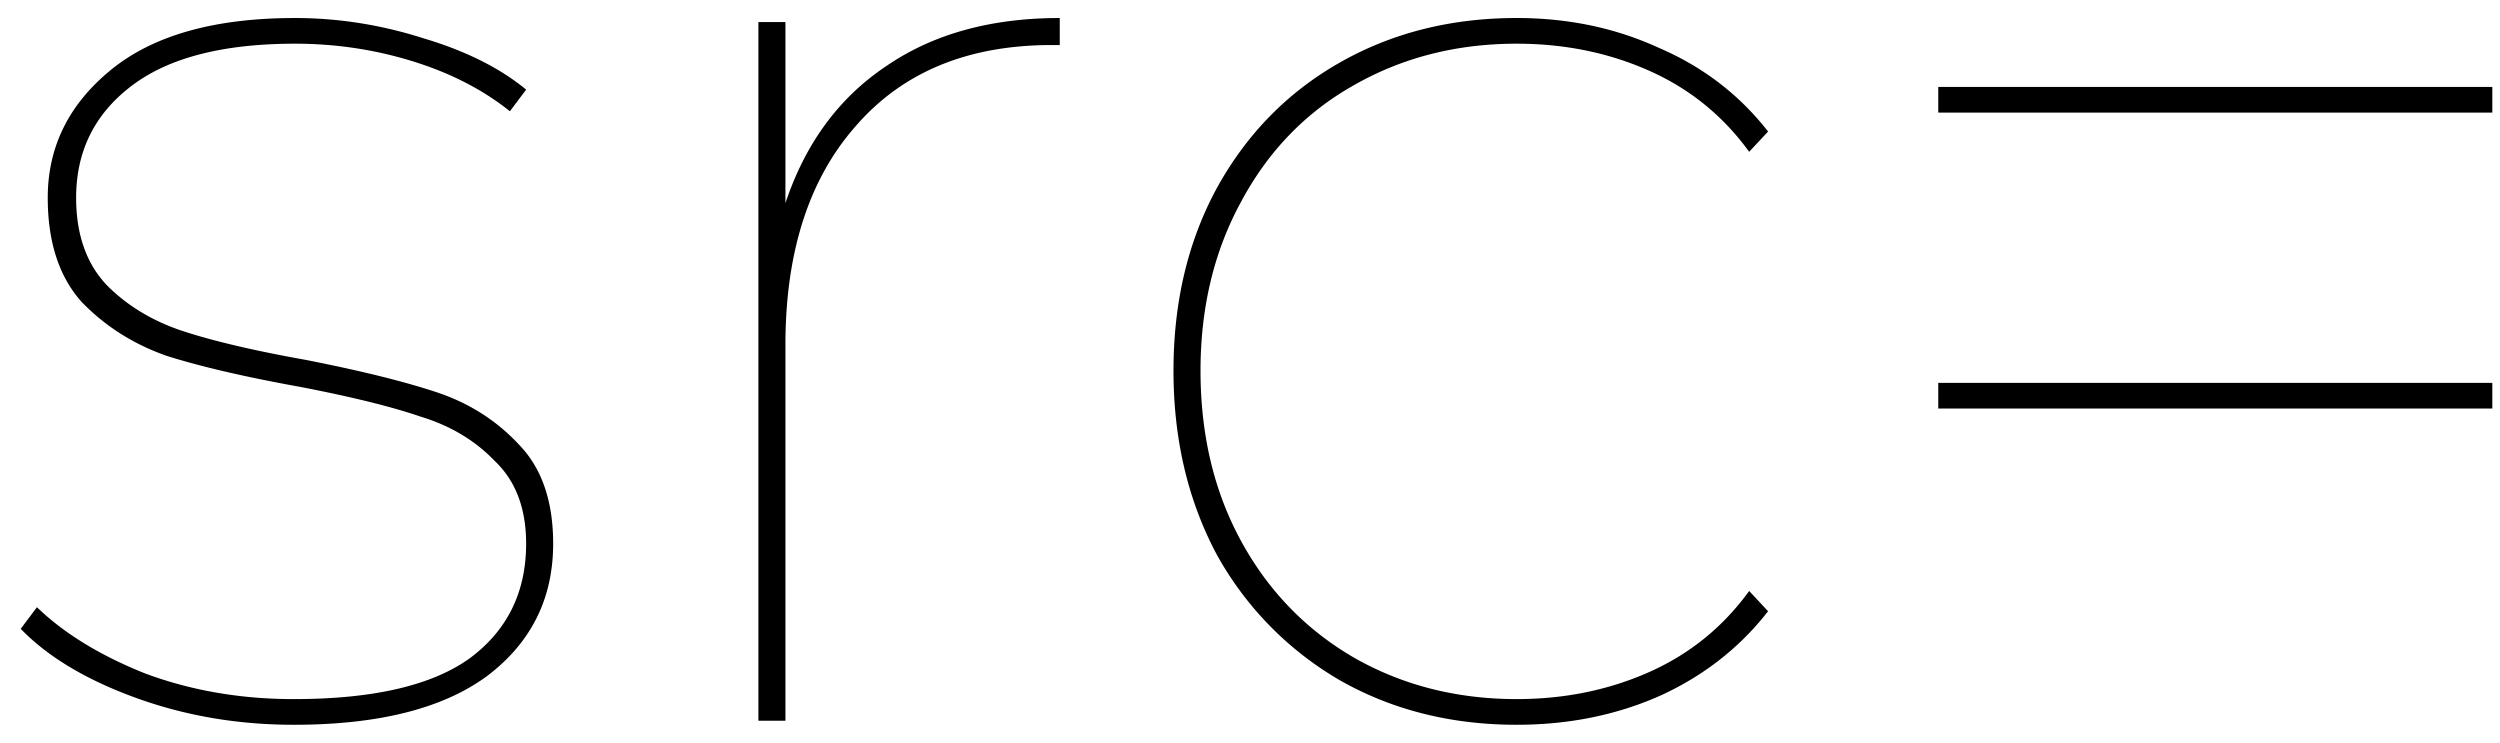<svg width="111" height="33" xmlns="http://www.w3.org/2000/svg">
    <path d="M13.04 32.18c-2.48 0-4.82-.4-7.02-1.2-2.2-.8-3.9-1.82-5.1-3.06l.72-.96c1.2 1.16 2.8 2.14 4.8 2.94 2.04.76 4.24 1.14 6.6 1.14 3.52 0 6.12-.6 7.8-1.8 1.68-1.24 2.52-2.94 2.52-5.1 0-1.56-.46-2.78-1.38-3.66-.88-.92-1.98-1.58-3.3-1.98-1.28-.44-3.06-.88-5.34-1.32-2.44-.44-4.42-.9-5.94-1.38-1.48-.52-2.74-1.32-3.78-2.4-1-1.12-1.5-2.66-1.5-4.62 0-2.24.92-4.12 2.76-5.64C6.76 1.58 9.5.8 13.1.8c1.92 0 3.82.3 5.7.9 1.88.56 3.4 1.32 4.56 2.28l-.72.96c-1.2-.96-2.64-1.7-4.32-2.22-1.68-.52-3.42-.78-5.22-.78-3.24 0-5.68.64-7.32 1.92-1.6 1.24-2.4 2.88-2.4 4.92 0 1.64.46 2.94 1.38 3.9.92.92 2.06 1.6 3.42 2.04 1.36.44 3.16.86 5.4 1.26 2.44.48 4.38.96 5.82 1.44 1.44.48 2.66 1.26 3.66 2.34 1 1.04 1.5 2.5 1.5 4.38 0 2.44-.98 4.4-2.94 5.88-1.96 1.44-4.82 2.16-8.58 2.16ZM34.873 9.02c.88-2.64 2.36-4.66 4.44-6.06 2.08-1.44 4.66-2.16 7.74-2.16V2h-.36c-3.72 0-6.62 1.2-8.7 3.6-2.08 2.36-3.12 5.6-3.12 9.72V32h-1.2V.98h1.2v8.04ZM67.343 32.18c-2.92 0-5.54-.66-7.86-1.98a14.632 14.632 0 0 1-5.46-5.58c-1.28-2.4-1.92-5.12-1.92-8.16s.64-5.74 1.92-8.1c1.32-2.4 3.14-4.26 5.46-5.58 2.32-1.32 4.94-1.98 7.86-1.98 2.28 0 4.38.44 6.3 1.32 1.96.84 3.58 2.08 4.86 3.72l-.84.9c-1.16-1.6-2.64-2.8-4.44-3.6-1.8-.8-3.76-1.2-5.88-1.2-2.68 0-5.1.62-7.26 1.86-2.12 1.2-3.78 2.92-4.98 5.16-1.2 2.2-1.8 4.7-1.8 7.5 0 2.84.6 5.36 1.8 7.56 1.2 2.2 2.86 3.92 4.98 5.16 2.16 1.24 4.58 1.86 7.26 1.86 2.12 0 4.08-.4 5.88-1.2 1.8-.8 3.28-2 4.44-3.6l.84.9c-1.28 1.64-2.9 2.9-4.86 3.78-1.92.84-4.02 1.26-6.3 1.26ZM86.058 3.86h24.601V5h-24.6V3.86Zm0 13.14h24.601v1.14h-24.6V17Z"/>
</svg>
